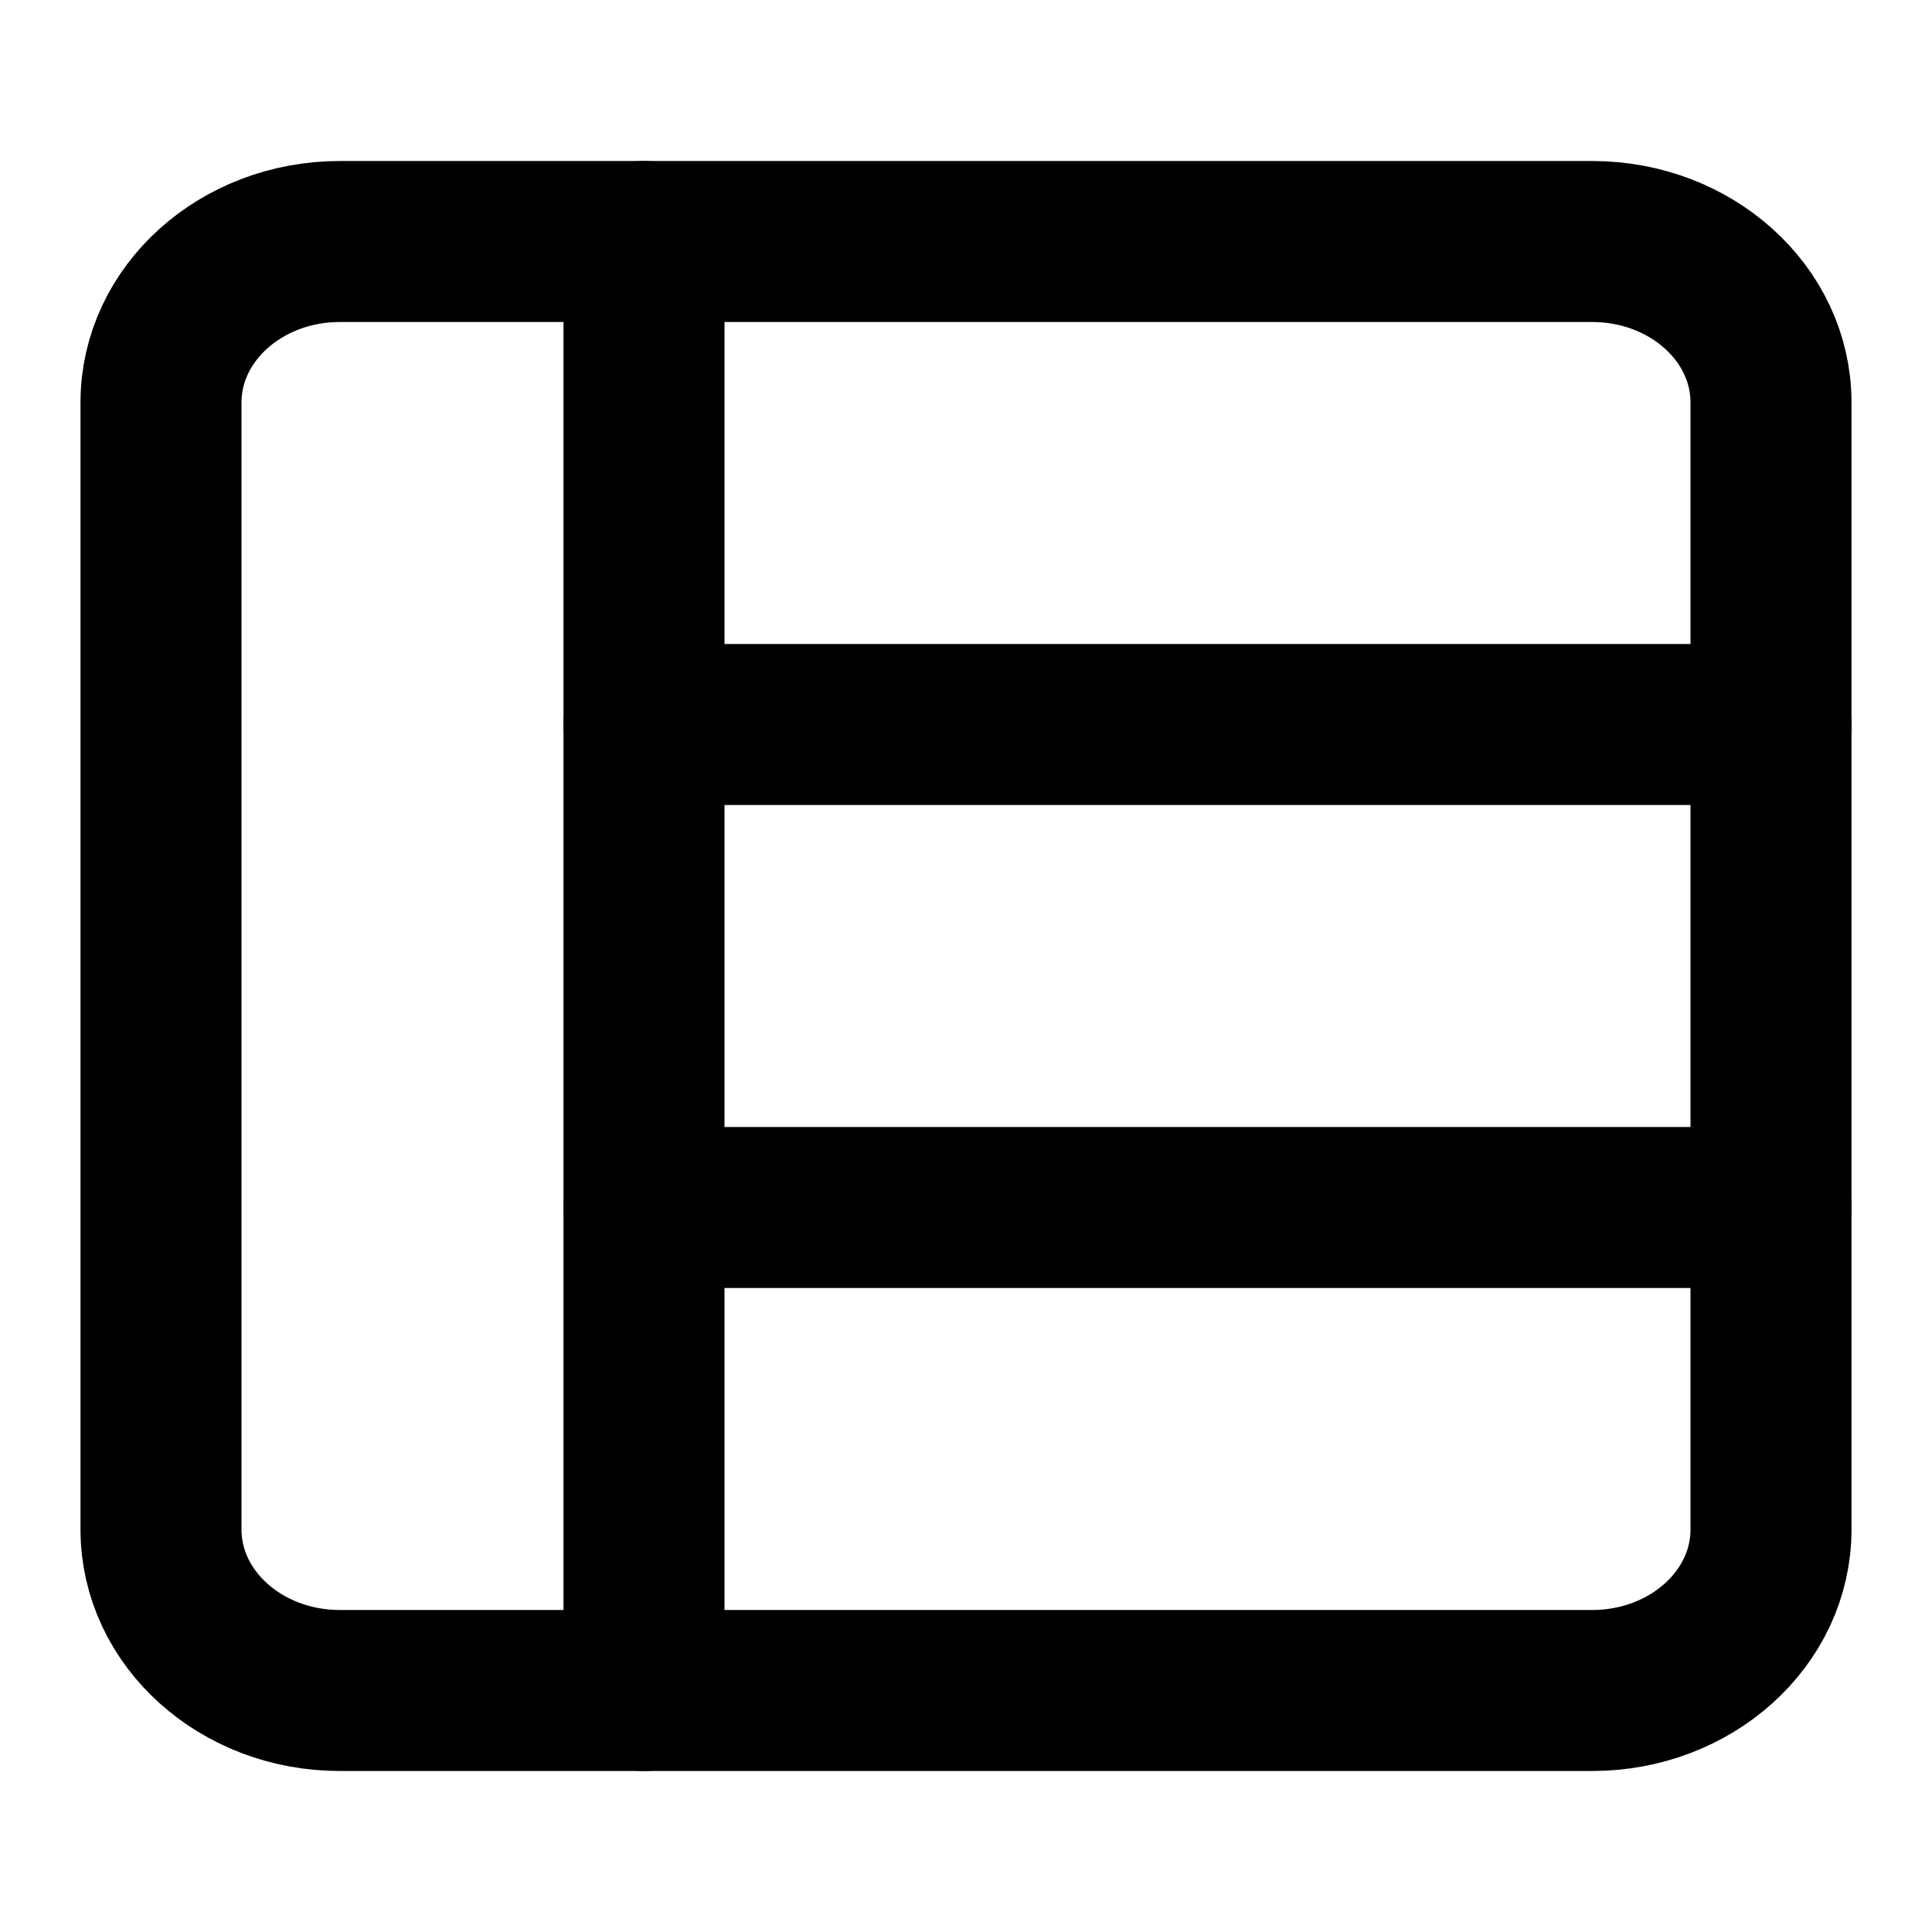 <svg xmlns="http://www.w3.org/2000/svg" width="24" height="24" viewBox="0 0 24 24" fill="none" stroke="currentColor" stroke-width="2" stroke-linecap="round" stroke-linejoin="round" class="feather feather-table-horizontal">
<path d="M19.778 3H4.222C2.995 3 2 3.895 2 5V19C2 20.105 2.995 21 4.222 21H19.778C21.005 21 22 20.105 22 19V5C22 3.895 21.005 3 19.778 3Z"/>
<path d="M8 9H22"/>
<path d="M8 3V21"/>
<path d="M22 15L8 15"/>
</svg>
